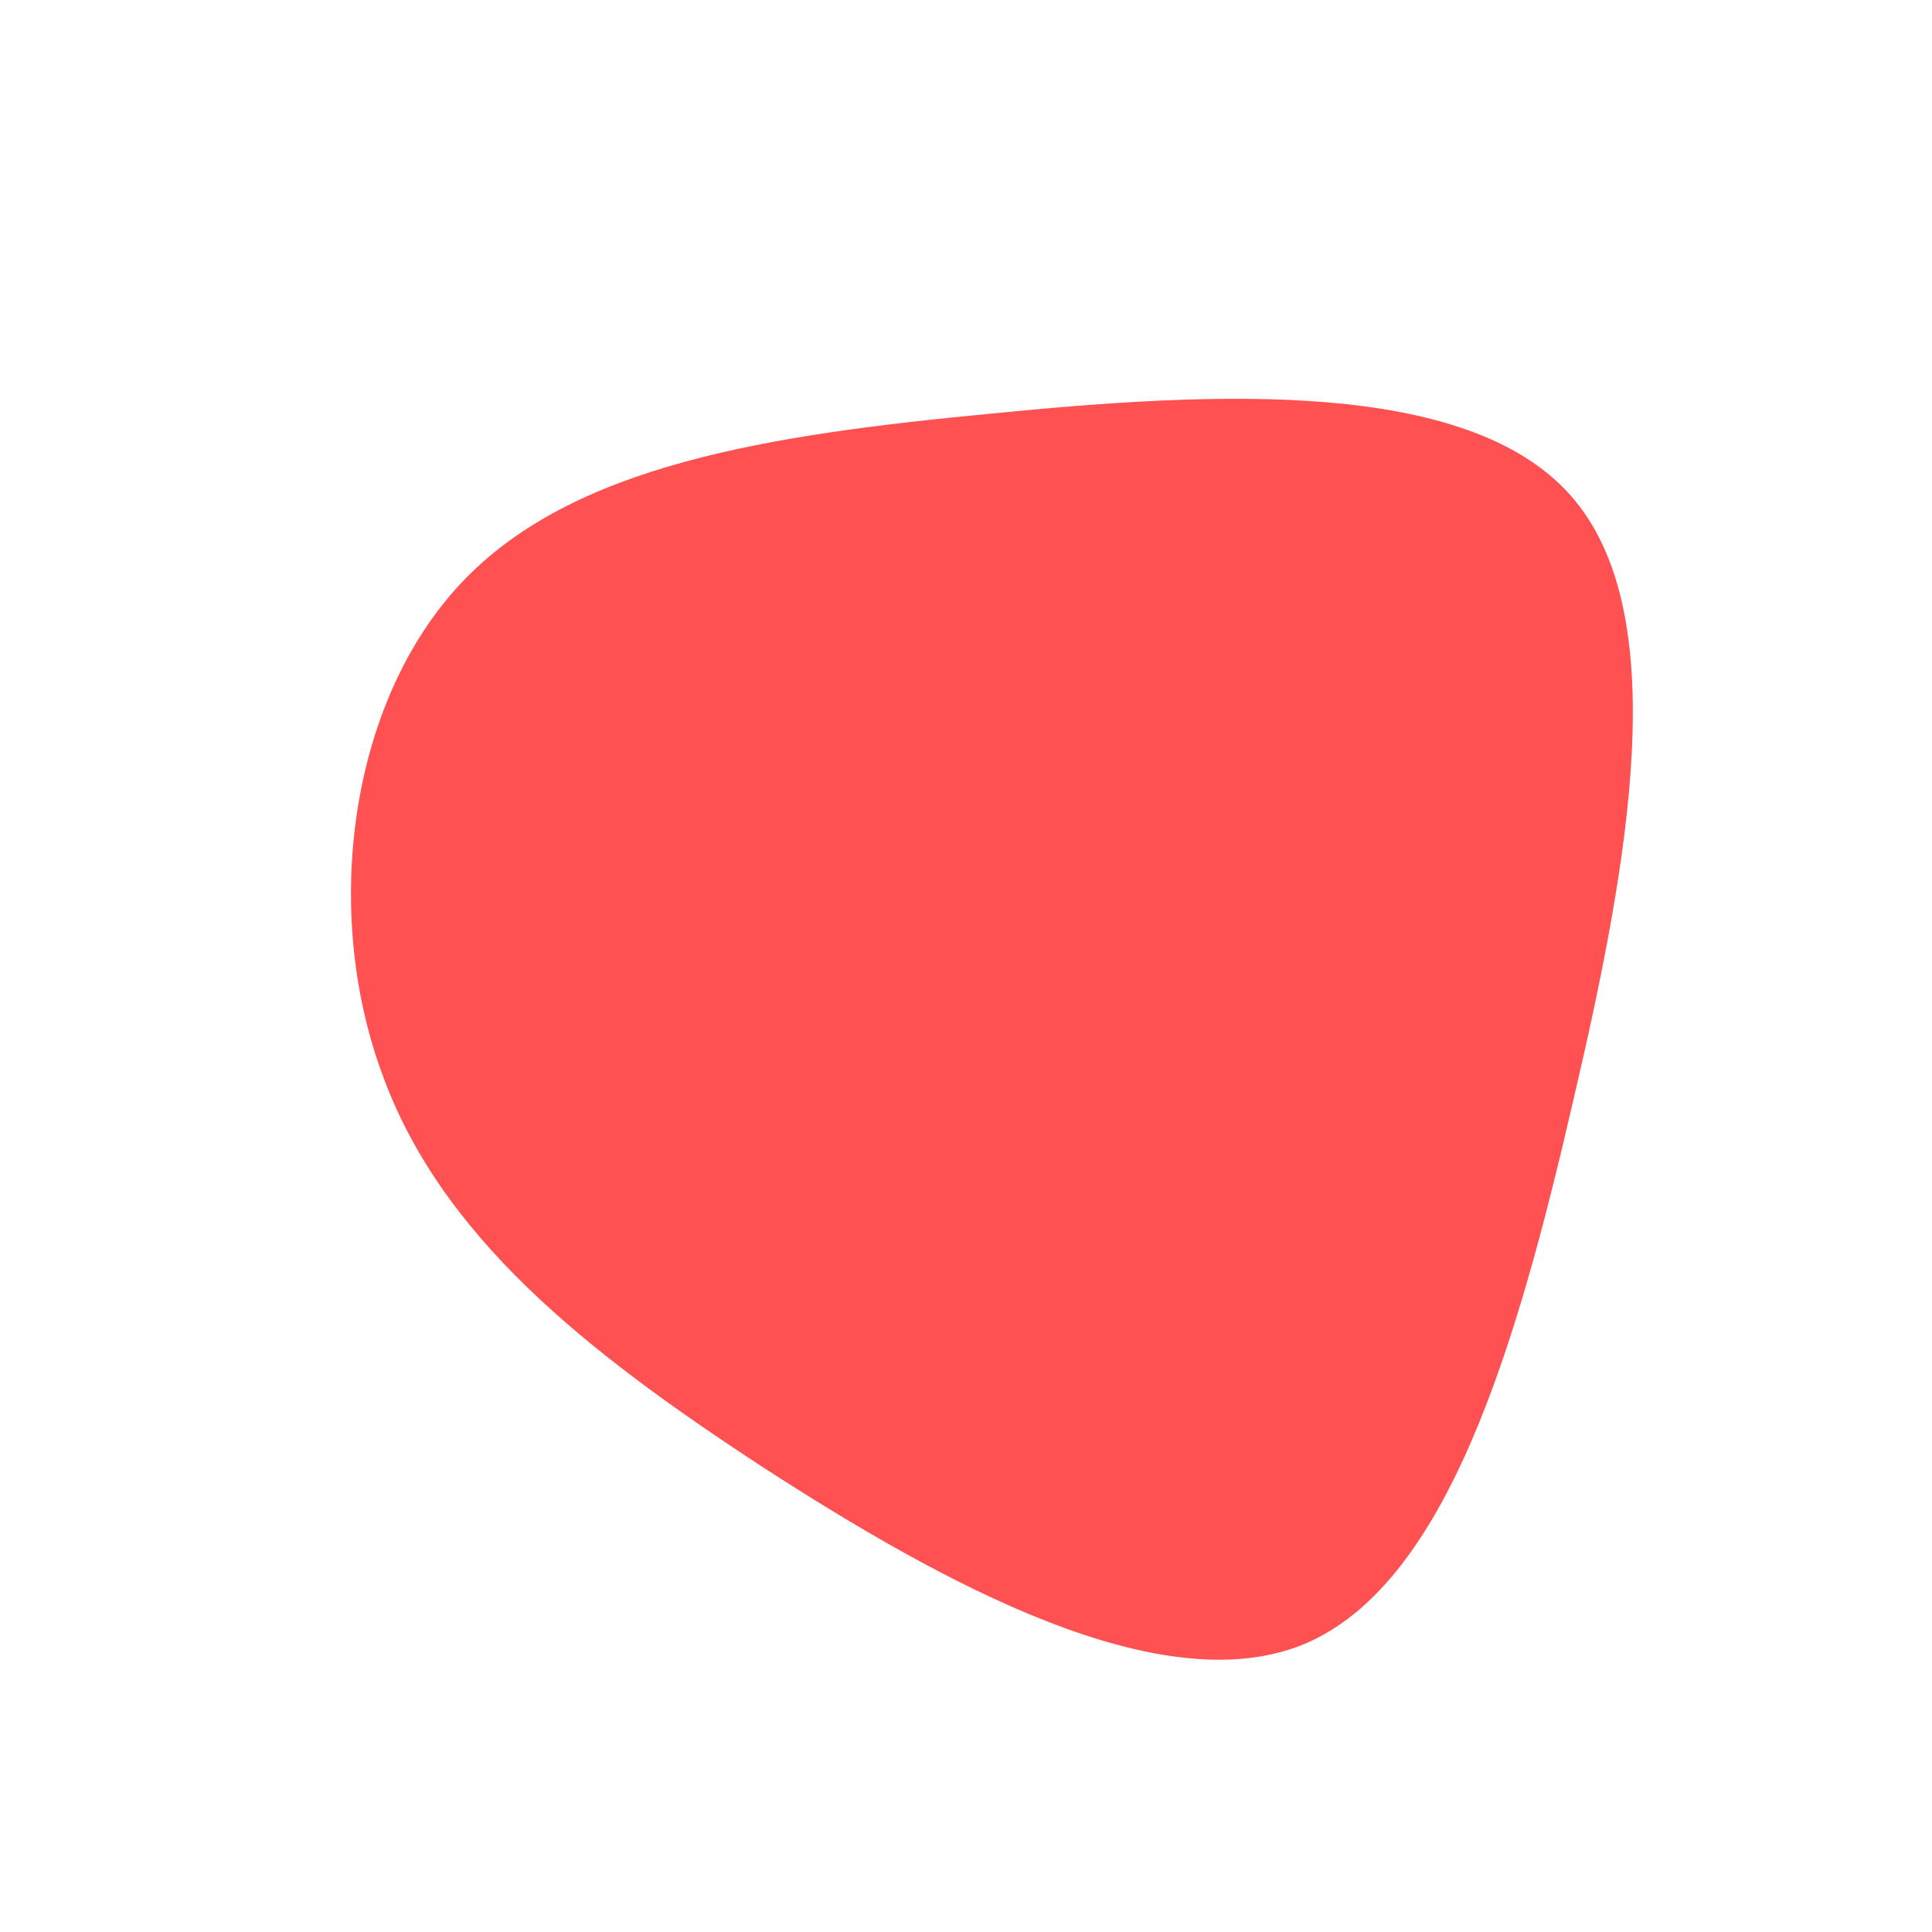 <?xml version="1.0" standalone="no"?>
<svg viewBox="0 0 200 200" xmlns="http://www.w3.org/2000/svg">
  <path fill="#FF5151" d="M62.6,-48.7C73.3,-36.6,68.7,-11,62.8,14.2C57,39.3,49.8,64,35,70.2C20.2,76.3,-2.3,64,-21,51.9C-39.7,39.7,-54.5,27.8,-60.5,11C-66.6,-5.7,-63.9,-27.2,-52.3,-39.6C-40.8,-51.9,-20.4,-55,2.8,-57.2C26,-59.5,51.9,-60.8,62.6,-48.7Z" transform="translate(100 100)" />
</svg>
